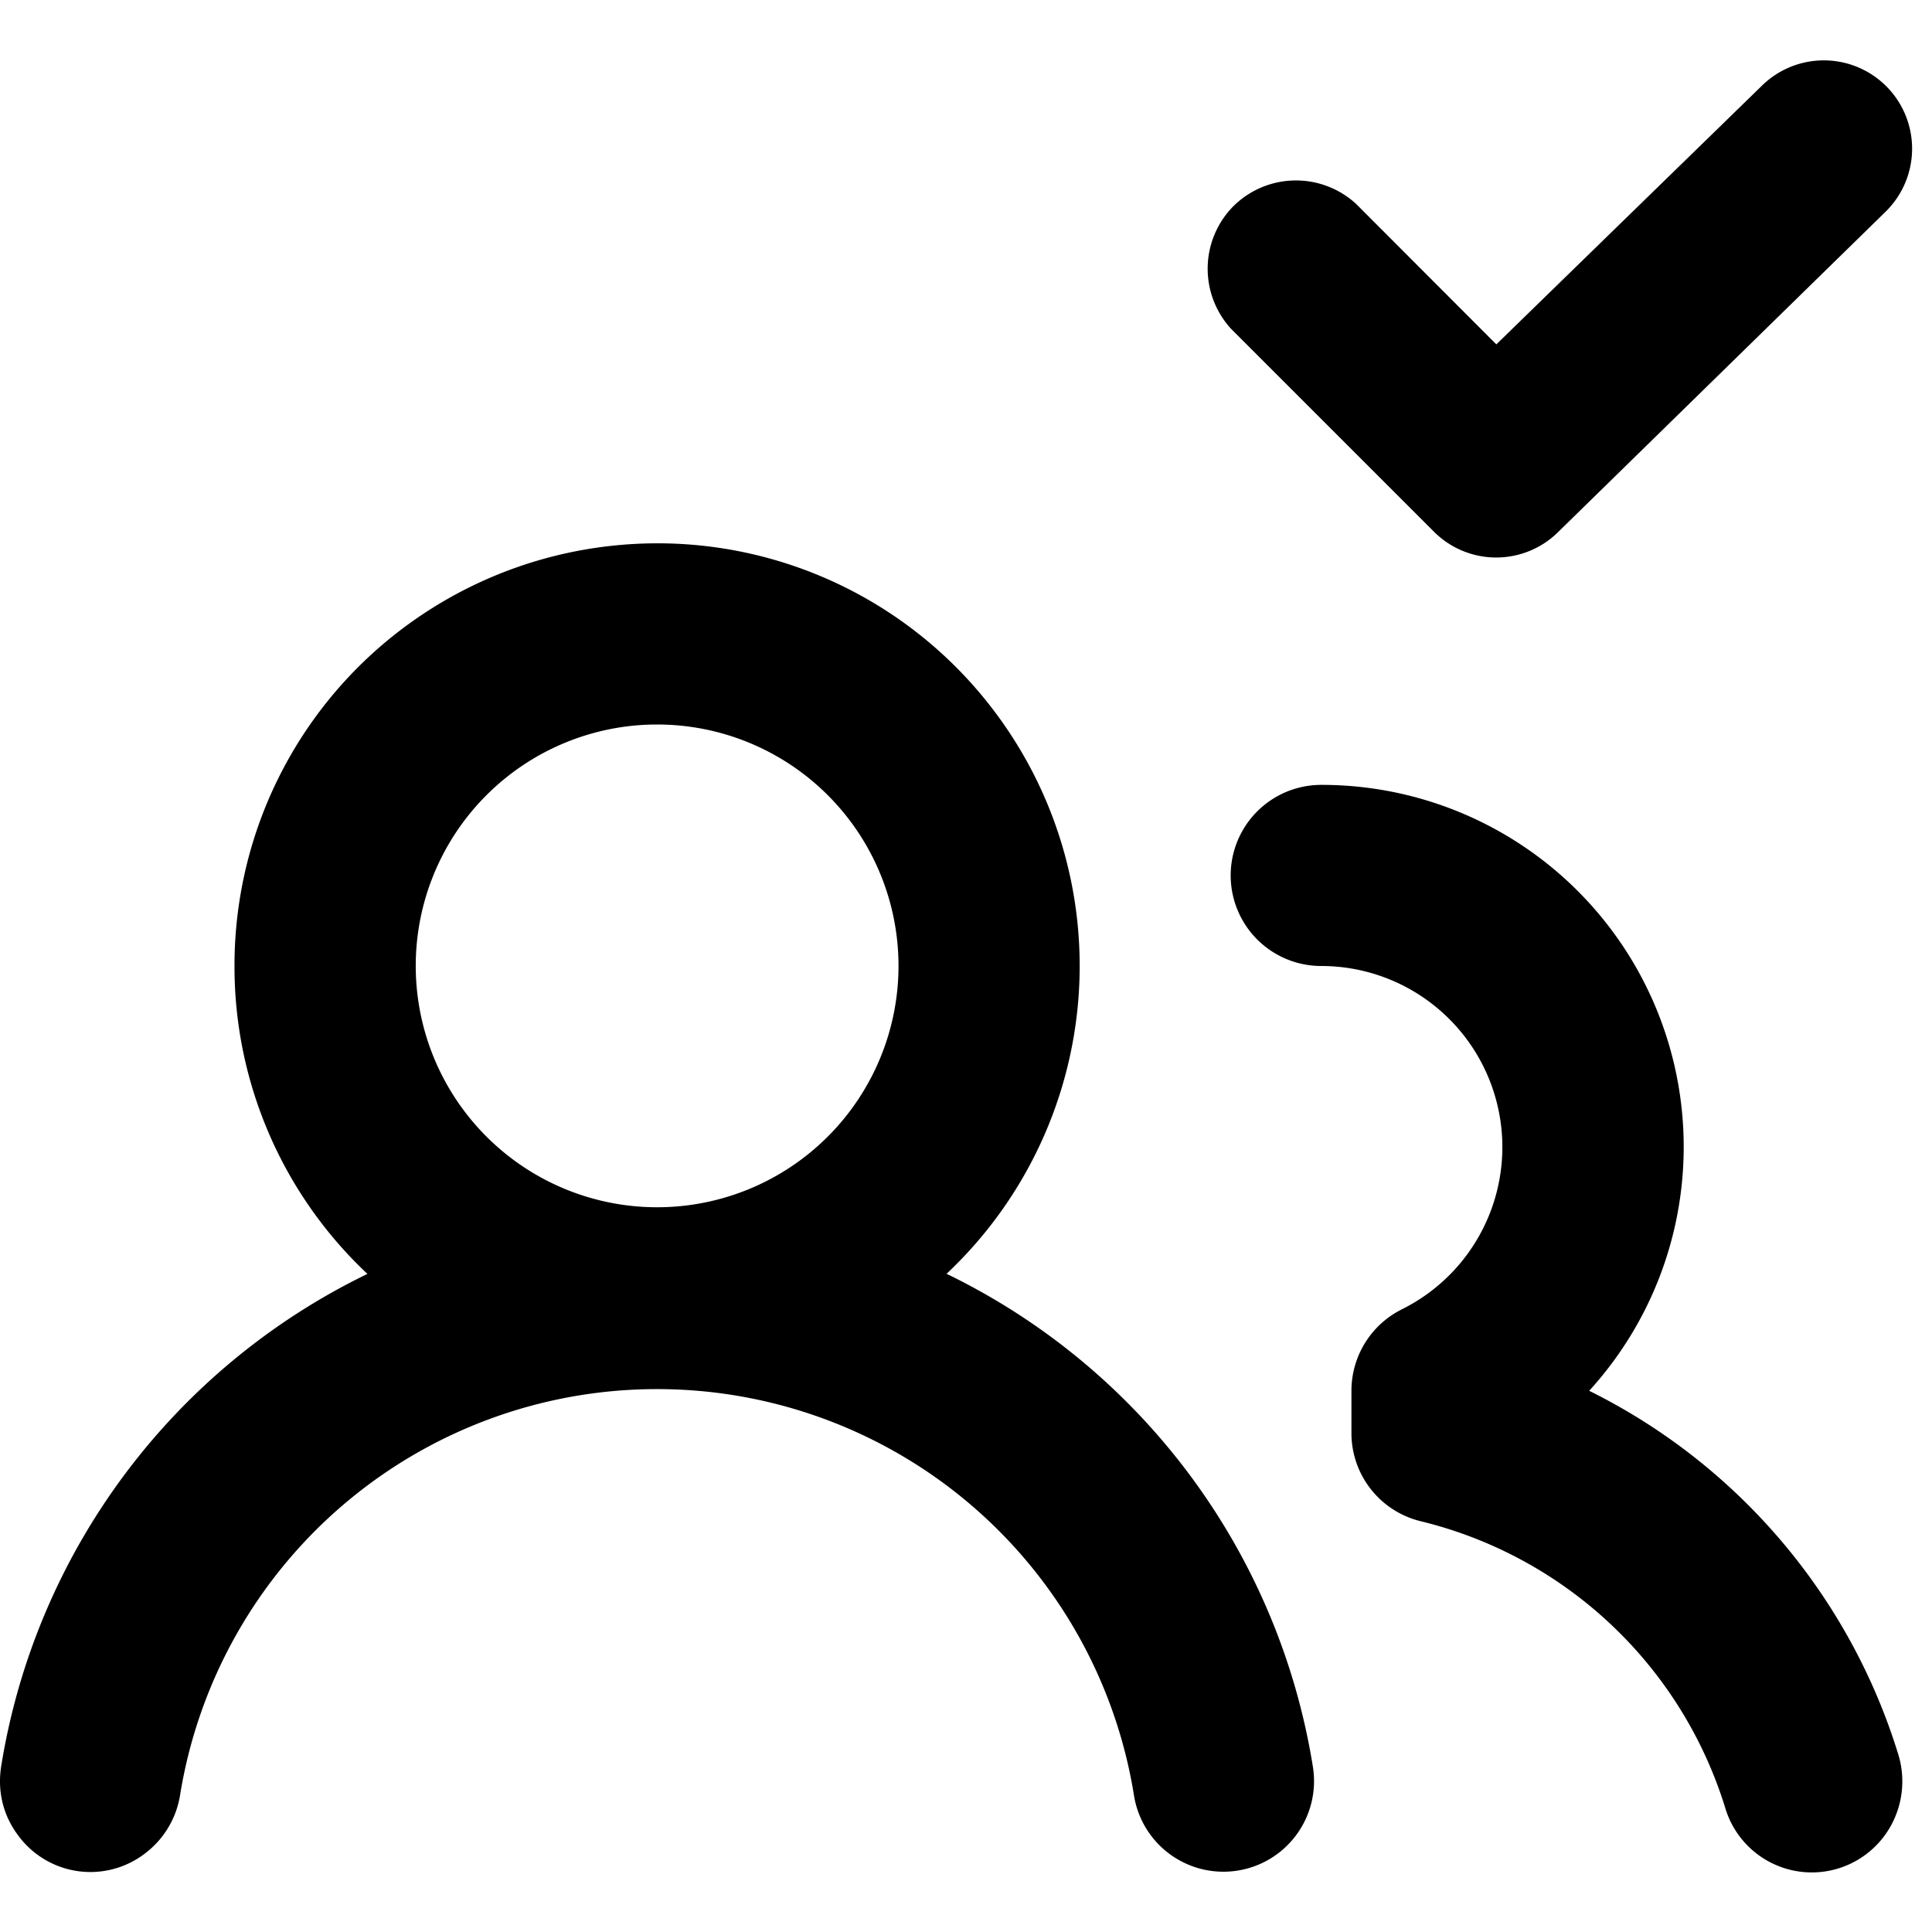 <svg xmlns="http://www.w3.org/2000/svg" width="16" height="16" viewBox="0 0 16 16"><path d="M5.138 4.513a3.493 3.493 0 0 1 3.051 1.318 3.5 3.5 0 0 1-.35 4.718 5.503 5.503 0 0 1 3.034 4.084.75.75 0 1 1-1.482.235 3.999 3.999 0 0 0-3.949-3.364 4 4 0 0 0-3.951 3.364.755.755 0 0 1-.3.489.742.742 0 0 1-1.048-.167.737.737 0 0 1-.143-.428v-.027a.876.876 0 0 1 .009-.103 5.503 5.503 0 0 1 3.034-4.082A3.491 3.491 0 0 1 1.942 8a3.493 3.493 0 0 1 1.577-2.925 3.504 3.504 0 0 1 1.619-.562ZM10.942 6.5a2.998 2.998 0 0 1 2.219 5.018 5.002 5.002 0 0 1 2.56 3.012.761.761 0 0 1-.053.574.748.748 0 0 1-1.381-.134 3.507 3.507 0 0 0-2.522-2.372.751.751 0 0 1-.573-.73v-.352a.754.754 0 0 1 .416-.672A1.5 1.5 0 0 0 10.942 8a.75.75 0 0 1 0-1.5Zm-5.5-.5a1.999 1.999 0 1 0 0 3.998 1.999 1.999 0 0 0 0-3.998ZM15.104.5a.731.731 0 0 1 .517 1.248l-2.713 2.654a.729.729 0 0 1-1.034 0l-1.678-1.678a.736.736 0 0 1 .018-1.016.736.736 0 0 1 1.017-.019l1.161 1.163L14.587.714A.731.731 0 0 1 15.104.5Z"/></svg>